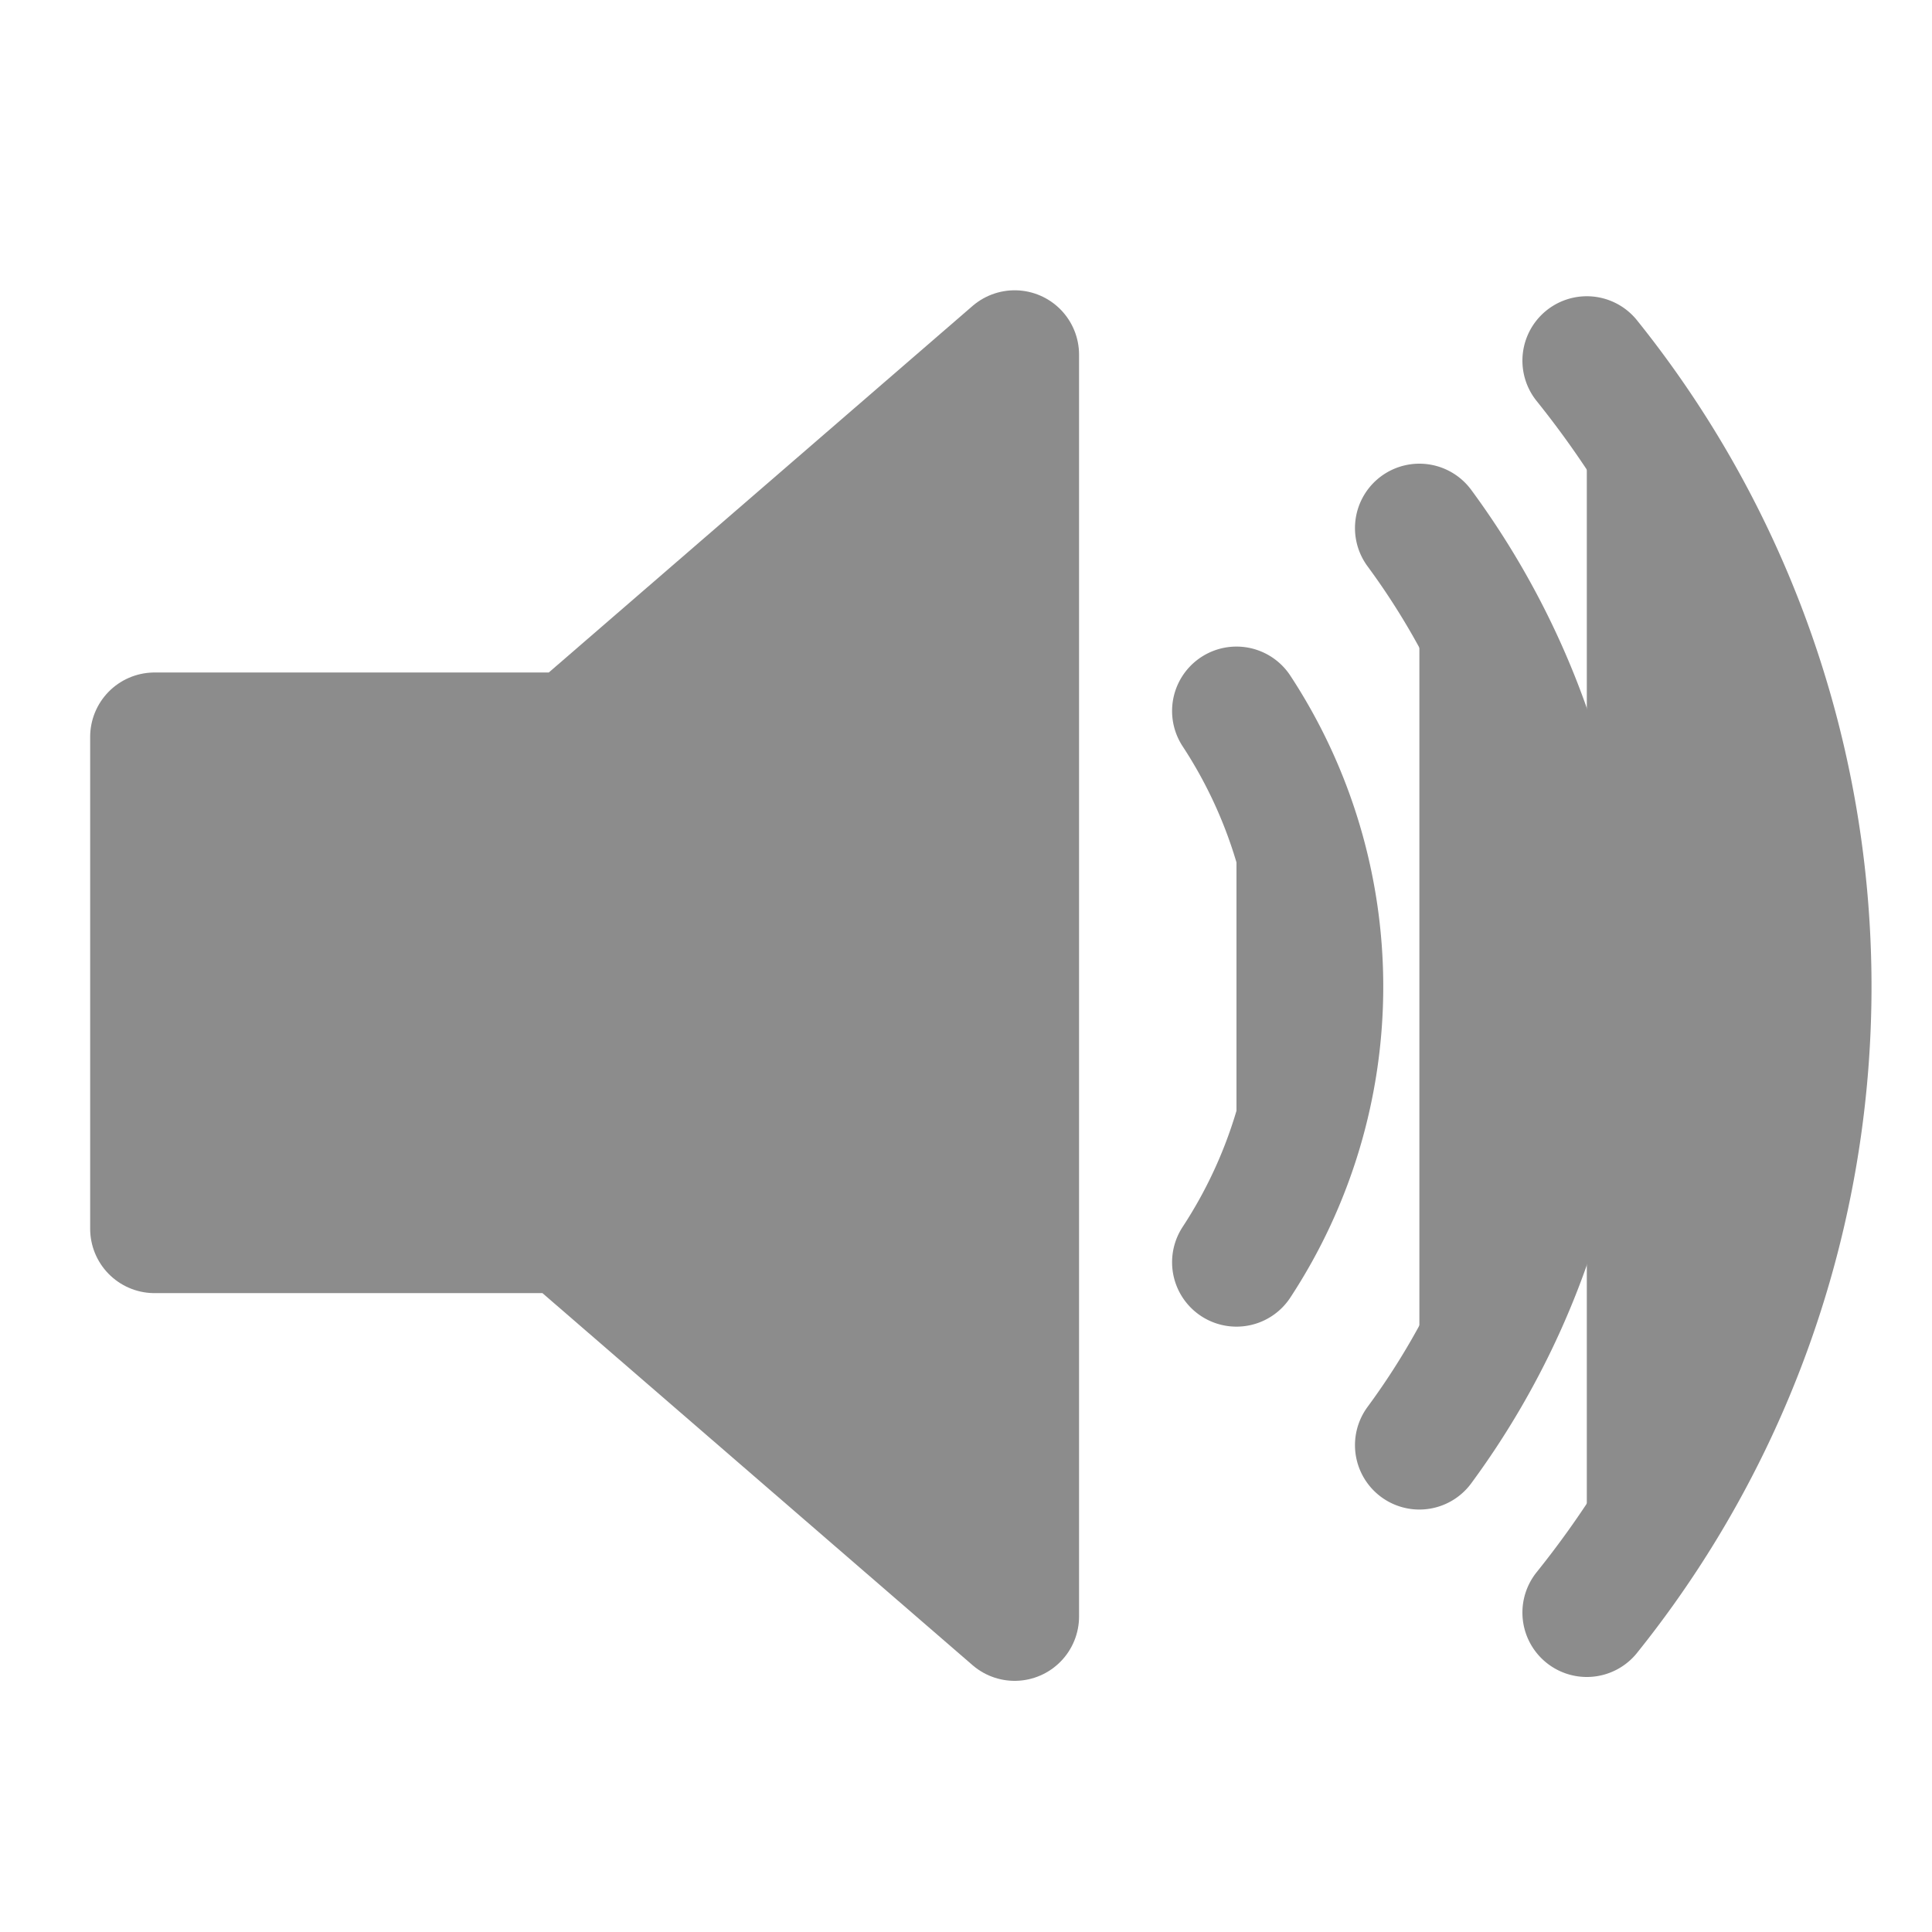 <svg aria-hidden="true" focusable="false" xmlns="http://www.w3.org/2000/svg" width="500" height="500" viewBox="0 0 75 75" fill="#8c8c8c" stroke="#8c8c8c" >
<path d="M39.389,13.769 L22.235,28.606 L6,28.606 L6,47.699 L21.989,47.699 L39.389,62.75 L39.389,13.769z"
style="stroke-width:5;stroke-linejoin:round;"
/>
<path d="M48,27.6a19.5,19.5 0 0 1 0,21.4M55.1,20.5a30,30 0 0 1 0,35.6M61.6,14a38.8,38.8 0 0 1 0,48.6" style="stroke-width:5;stroke-linecap:round"/>
</svg>